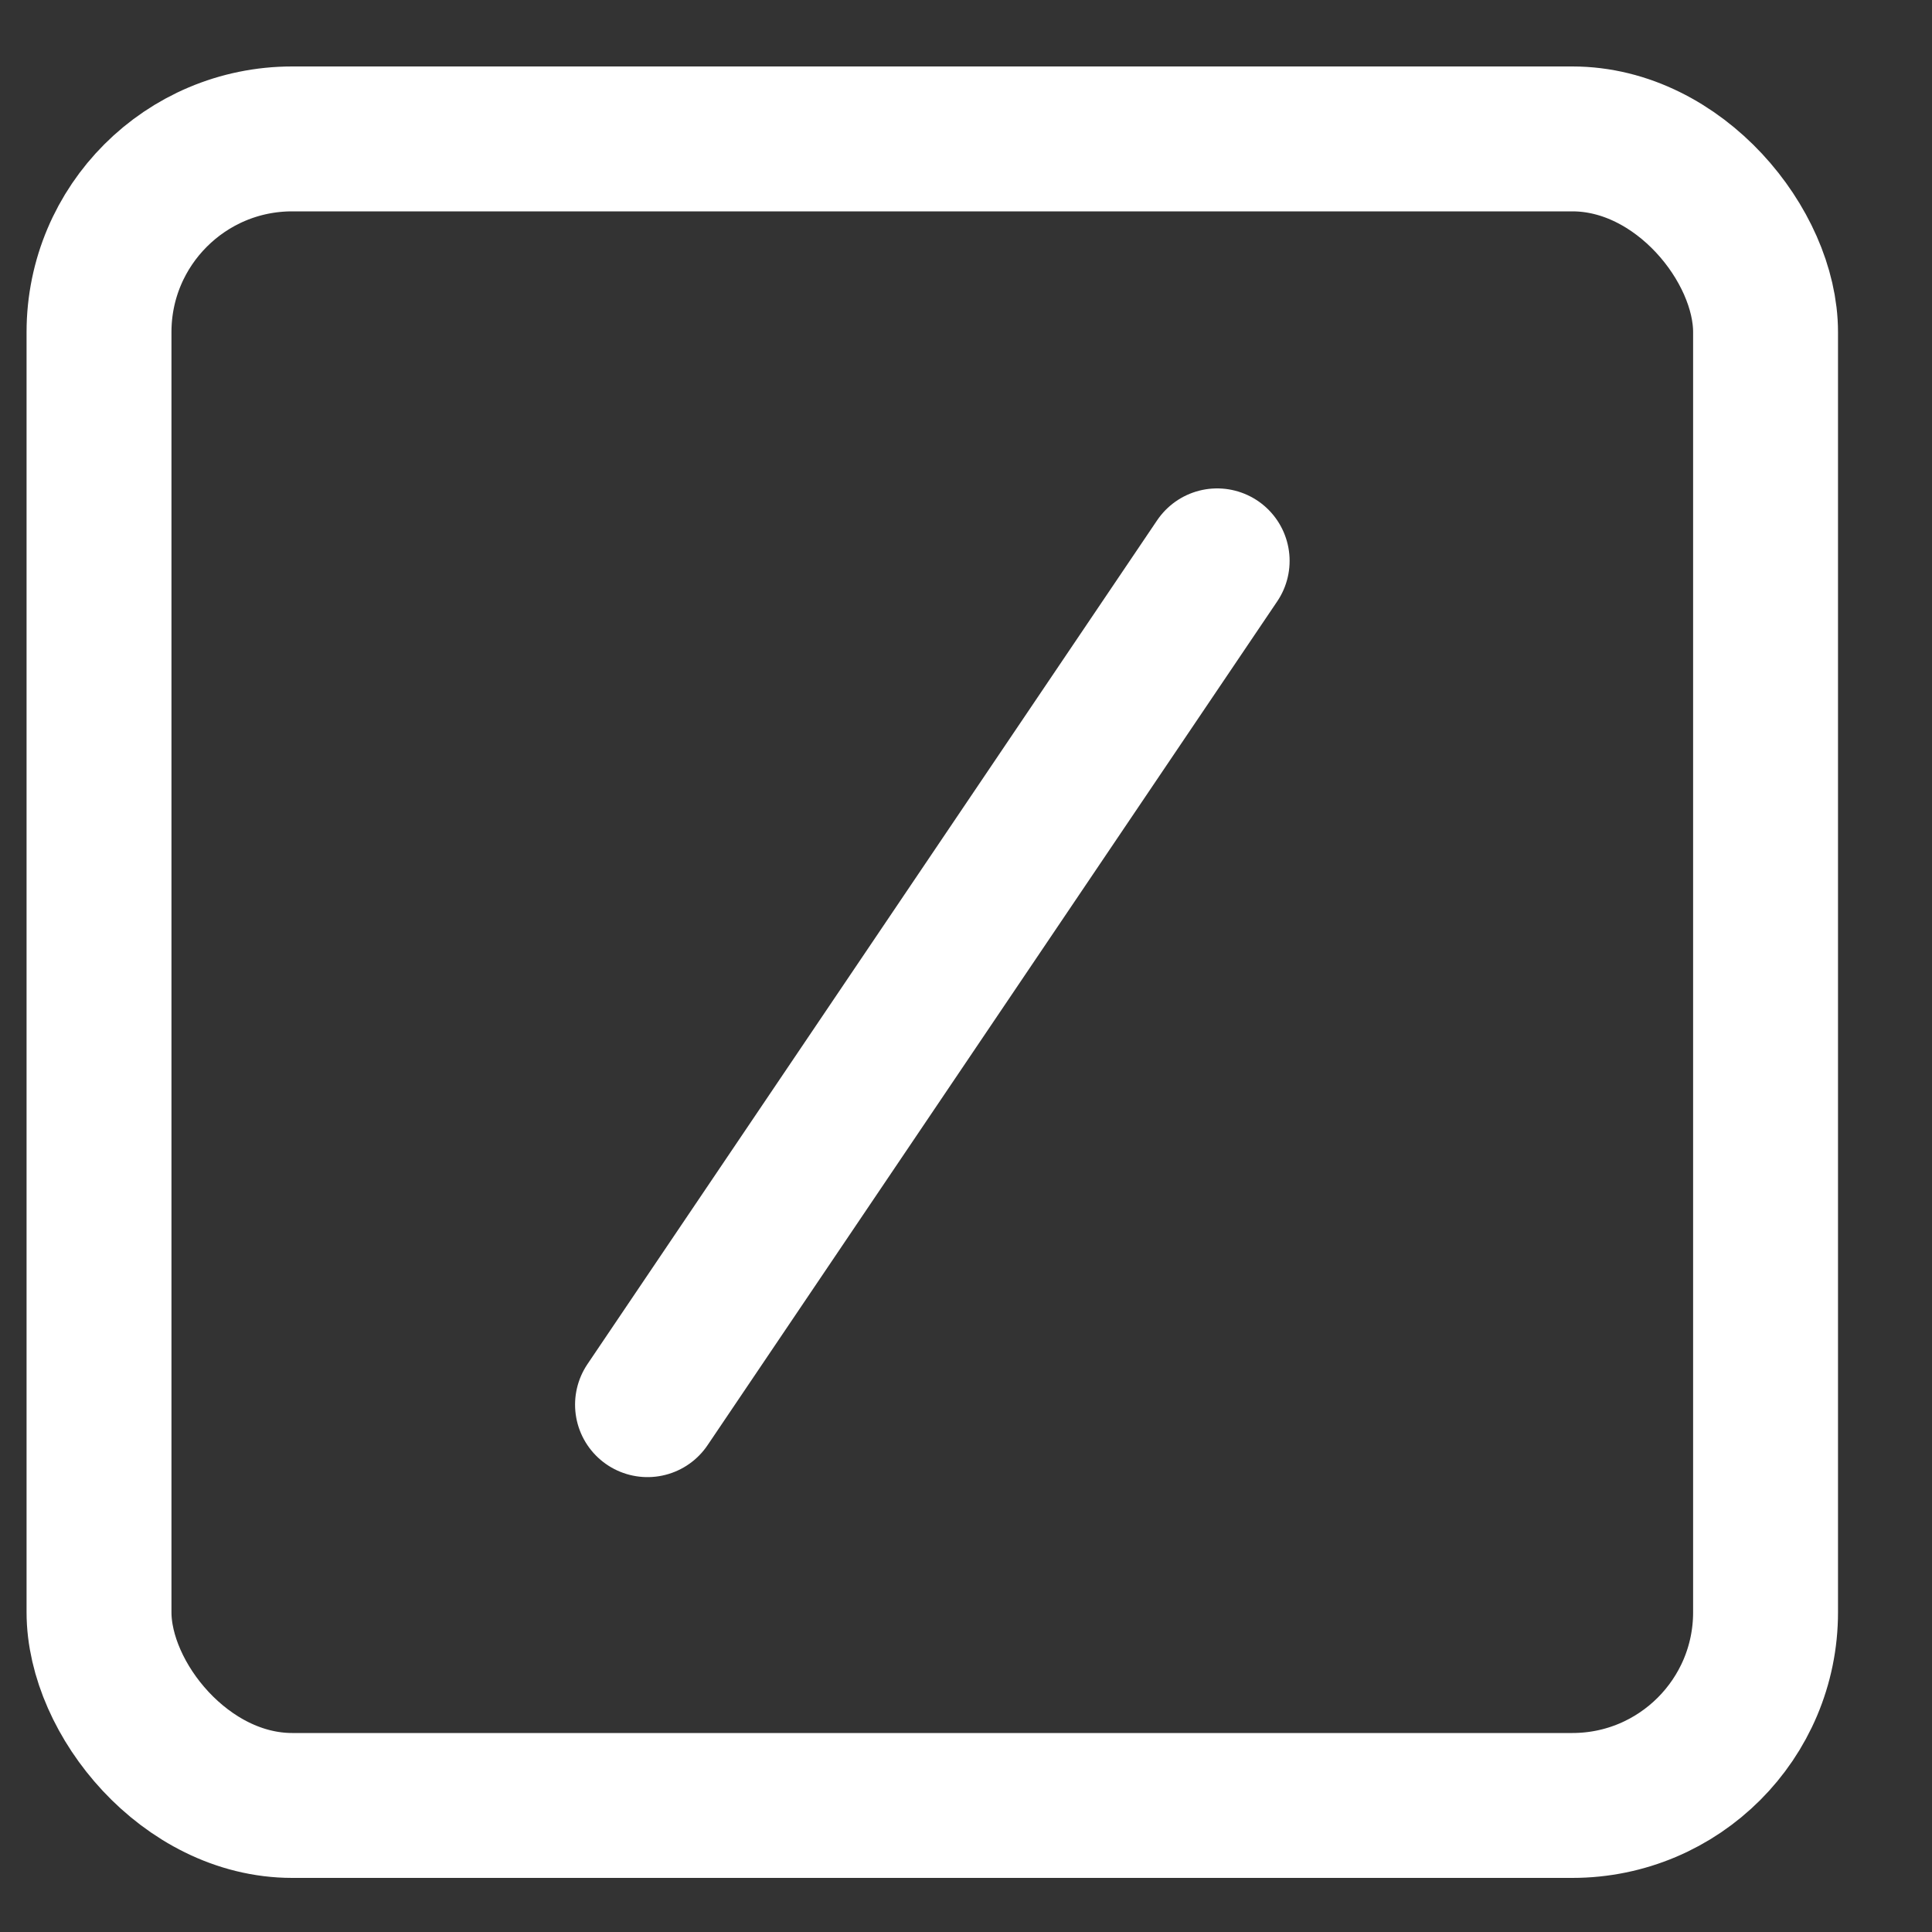 <svg width="20" height="20" viewBox="0 0 20 20" fill="none" xmlns="http://www.w3.org/2000/svg">
<rect x="0" y="0" width="20" height="20" fill="#333333" stroke="none"/>
<rect x="1.025" y="1.438" width="17.252" height="17.252" rx="2" stroke="white" stroke-opacity="1.0" stroke-width="1.5"/>
<path d="M6.703 14.541L12.6 5.806" stroke="white" stroke-opacity="1.0" stroke-width="1.5" stroke-linecap="round"/>
</svg>
